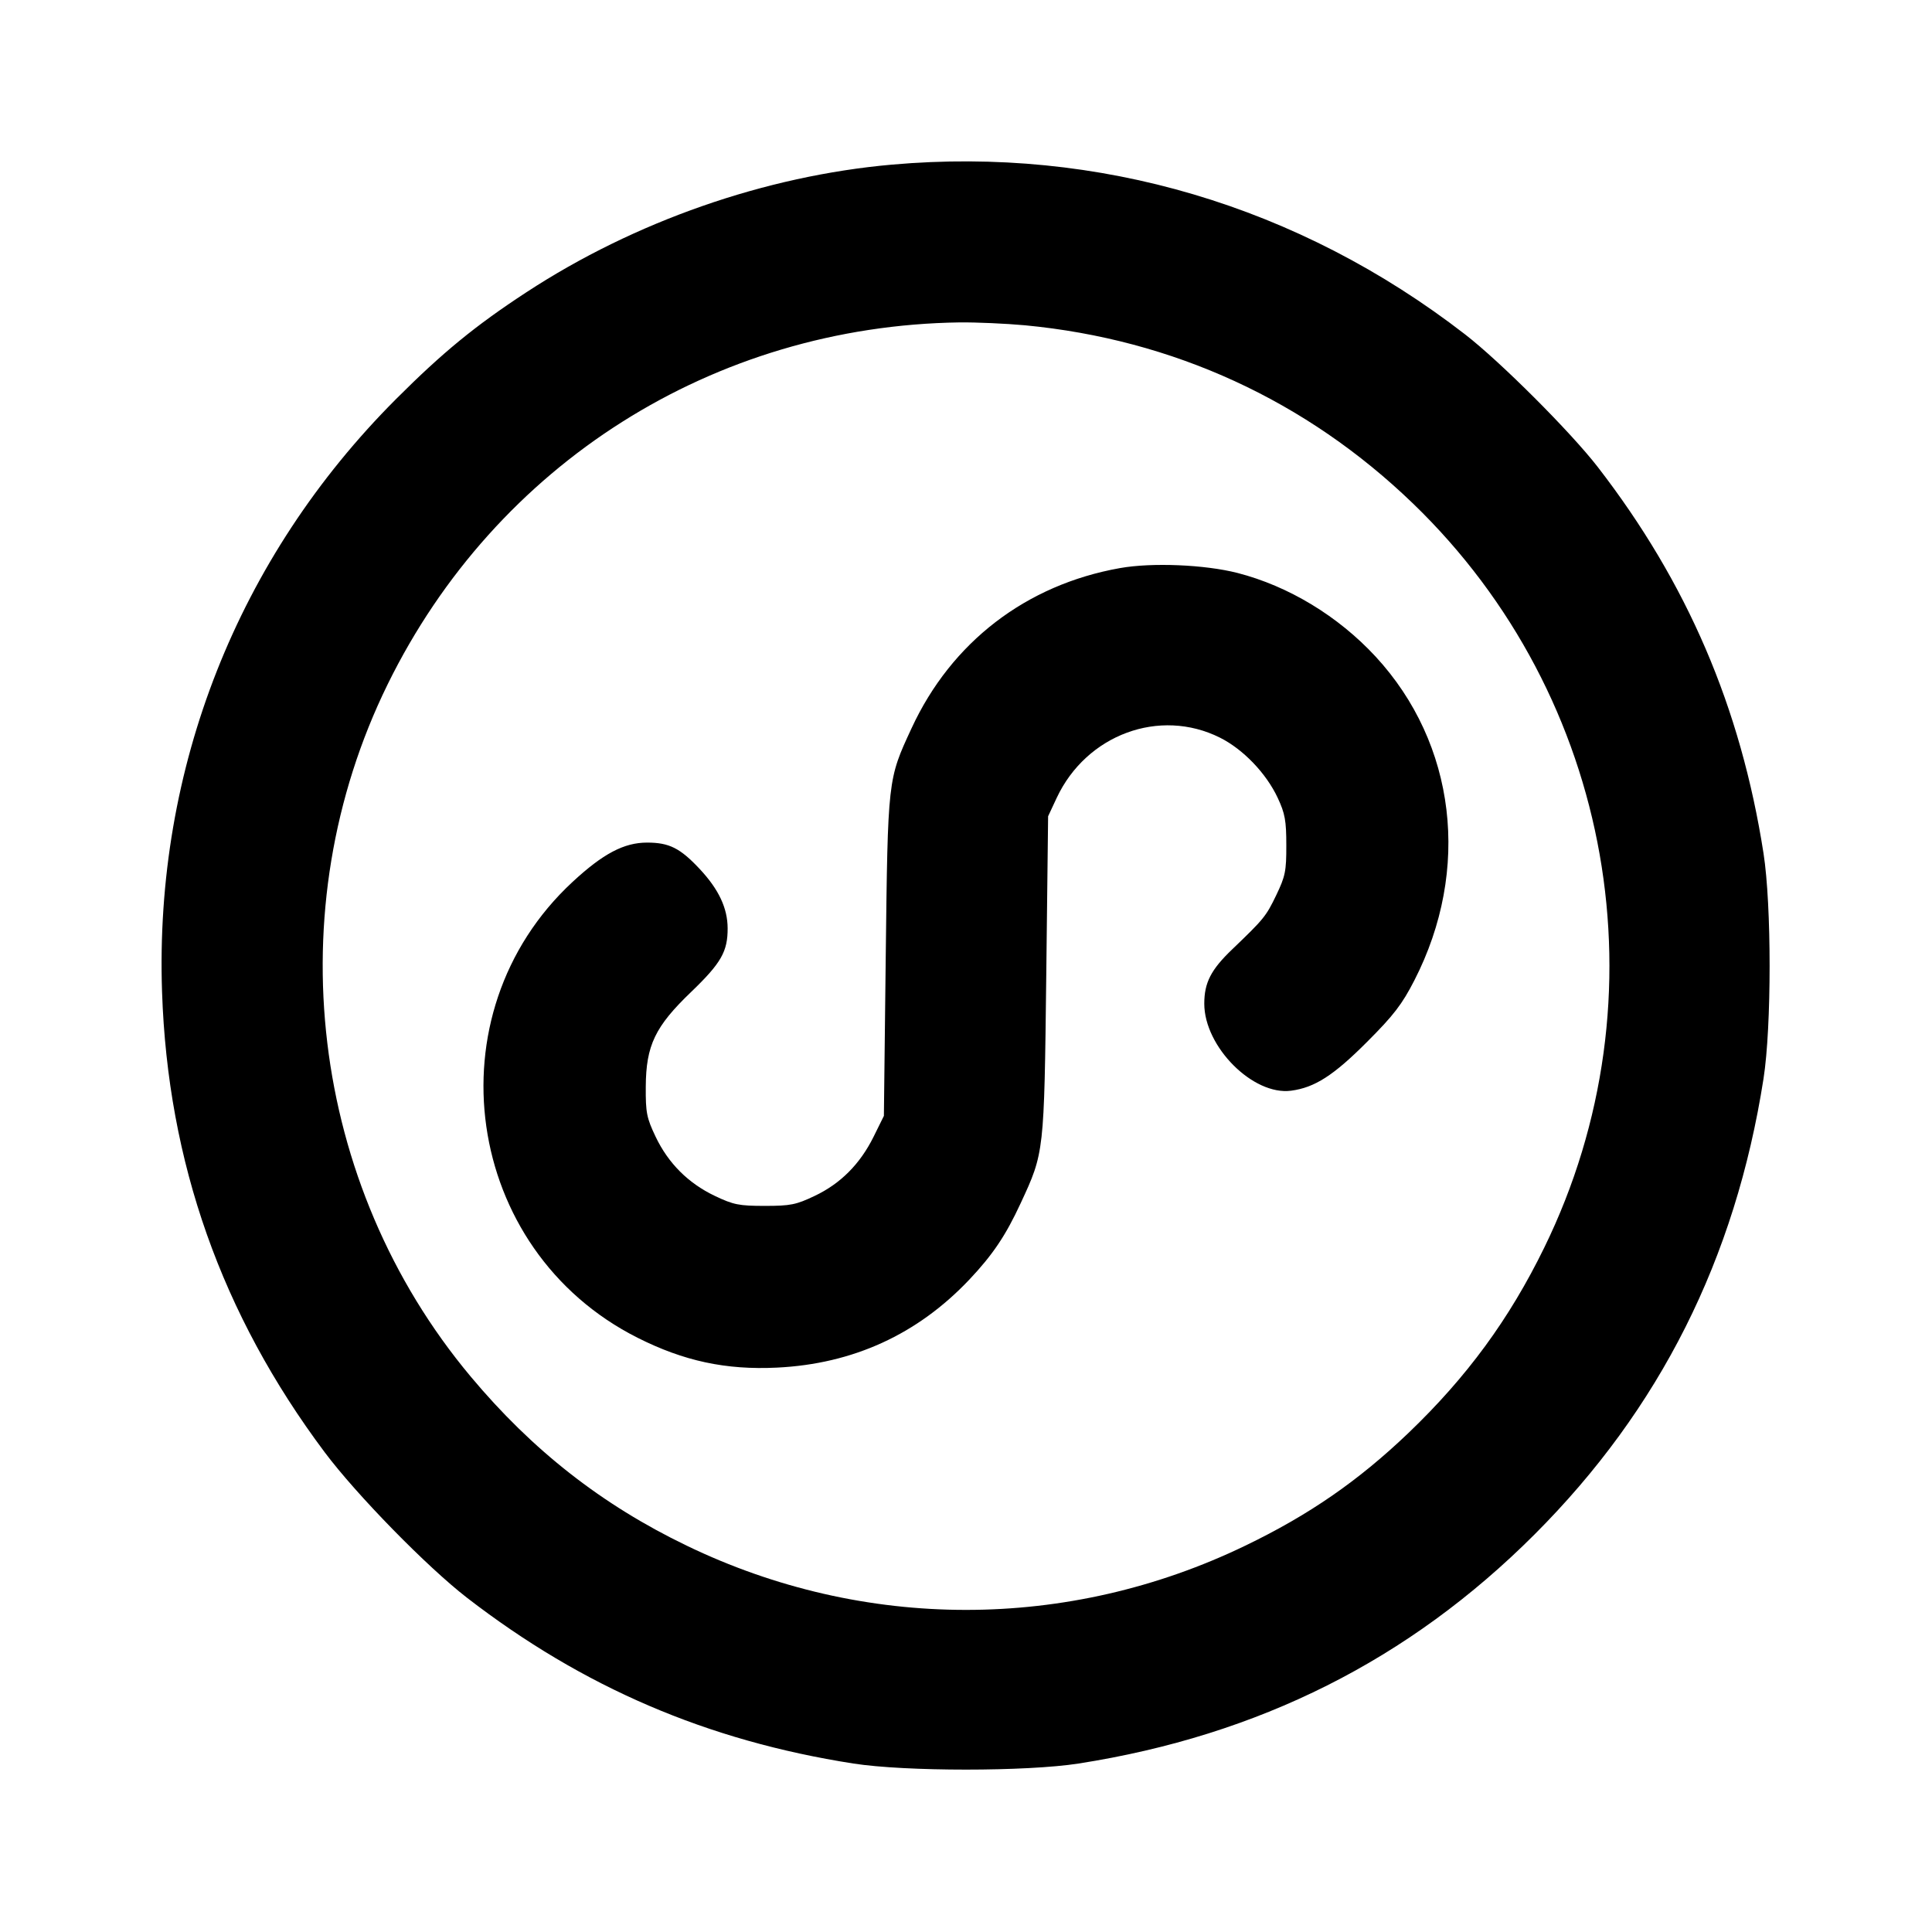 <svg xmlns="http://www.w3.org/2000/svg" width="24" height="24" viewBox="0 0 24 24" fill="none" stroke="currentColor" stroke-width="2" stroke-linecap="round" stroke-linejoin="round" class="icon icon-tabler icons-tabler-outline icon-tabler-brand-miniprogram"><path d="M11.080 2.045 C 9.507 2.184,7.883 2.751,6.540 3.630 C 5.905 4.045,5.499 4.378,4.919 4.958 C 2.953 6.926,1.919 9.544,2.013 12.320 C 2.084 14.439,2.752 16.328,4.033 18.040 C 4.430 18.570,5.305 19.464,5.800 19.847 C 7.242 20.961,8.787 21.624,10.600 21.907 C 11.247 22.008,12.753 22.008,13.400 21.907 C 15.638 21.557,17.504 20.620,19.062 19.062 C 20.620 17.504,21.557 15.638,21.907 13.400 C 22.008 12.753,22.008 11.247,21.907 10.600 C 21.624 8.786,20.959 7.238,19.847 5.800 C 19.510 5.365,18.639 4.494,18.200 4.154 C 16.133 2.555,13.646 1.818,11.080 2.045 M12.734 4.041 C 14.574 4.216,16.228 4.976,17.554 6.256 C 20.043 8.658,20.702 12.394,19.183 15.499 C 18.749 16.387,18.223 17.105,17.496 17.801 C 16.876 18.394,16.262 18.819,15.471 19.200 C 13.267 20.265,10.733 20.265,8.529 19.200 C 7.477 18.693,6.612 18.015,5.847 17.100 C 3.848 14.711,3.440 11.302,4.816 8.500 C 6.162 5.760,8.867 4.049,11.920 4.005 C 12.129 4.003,12.495 4.019,12.734 4.041 M13.913 7.057 C 12.747 7.264,11.819 7.976,11.324 9.046 C 11.027 9.686,11.029 9.671,11.003 11.881 L 10.980 13.862 10.852 14.121 C 10.684 14.460,10.441 14.704,10.120 14.856 C 9.889 14.966,9.820 14.980,9.500 14.980 C 9.180 14.980,9.111 14.966,8.880 14.856 C 8.550 14.699,8.301 14.450,8.144 14.120 C 8.033 13.887,8.020 13.822,8.022 13.500 C 8.025 12.986,8.137 12.752,8.588 12.320 C 8.959 11.963,9.040 11.820,9.039 11.531 C 9.038 11.281,8.929 11.049,8.694 10.797 C 8.449 10.535,8.313 10.467,8.038 10.467 C 7.752 10.467,7.492 10.604,7.113 10.955 C 5.341 12.596,5.758 15.529,7.920 16.618 C 8.495 16.908,9.019 17.020,9.652 16.989 C 10.596 16.943,11.397 16.577,12.042 15.895 C 12.332 15.588,12.494 15.347,12.679 14.947 C 12.972 14.316,12.971 14.325,12.997 12.120 L 13.020 10.140 13.127 9.911 C 13.496 9.125,14.405 8.789,15.154 9.163 C 15.444 9.308,15.730 9.607,15.872 9.911 C 15.963 10.105,15.979 10.195,15.979 10.500 C 15.980 10.822,15.966 10.887,15.854 11.120 C 15.727 11.384,15.700 11.416,15.309 11.791 C 15.043 12.045,14.960 12.207,14.960 12.468 C 14.960 13.004,15.567 13.612,16.039 13.549 C 16.332 13.510,16.566 13.360,16.982 12.943 C 17.314 12.611,17.417 12.476,17.570 12.178 C 18.275 10.803,18.087 9.238,17.088 8.156 C 16.622 7.653,16.008 7.281,15.371 7.117 C 14.967 7.014,14.311 6.986,13.913 7.057 " stroke="none" fill="black" fill-rule="evenodd"></path></svg>